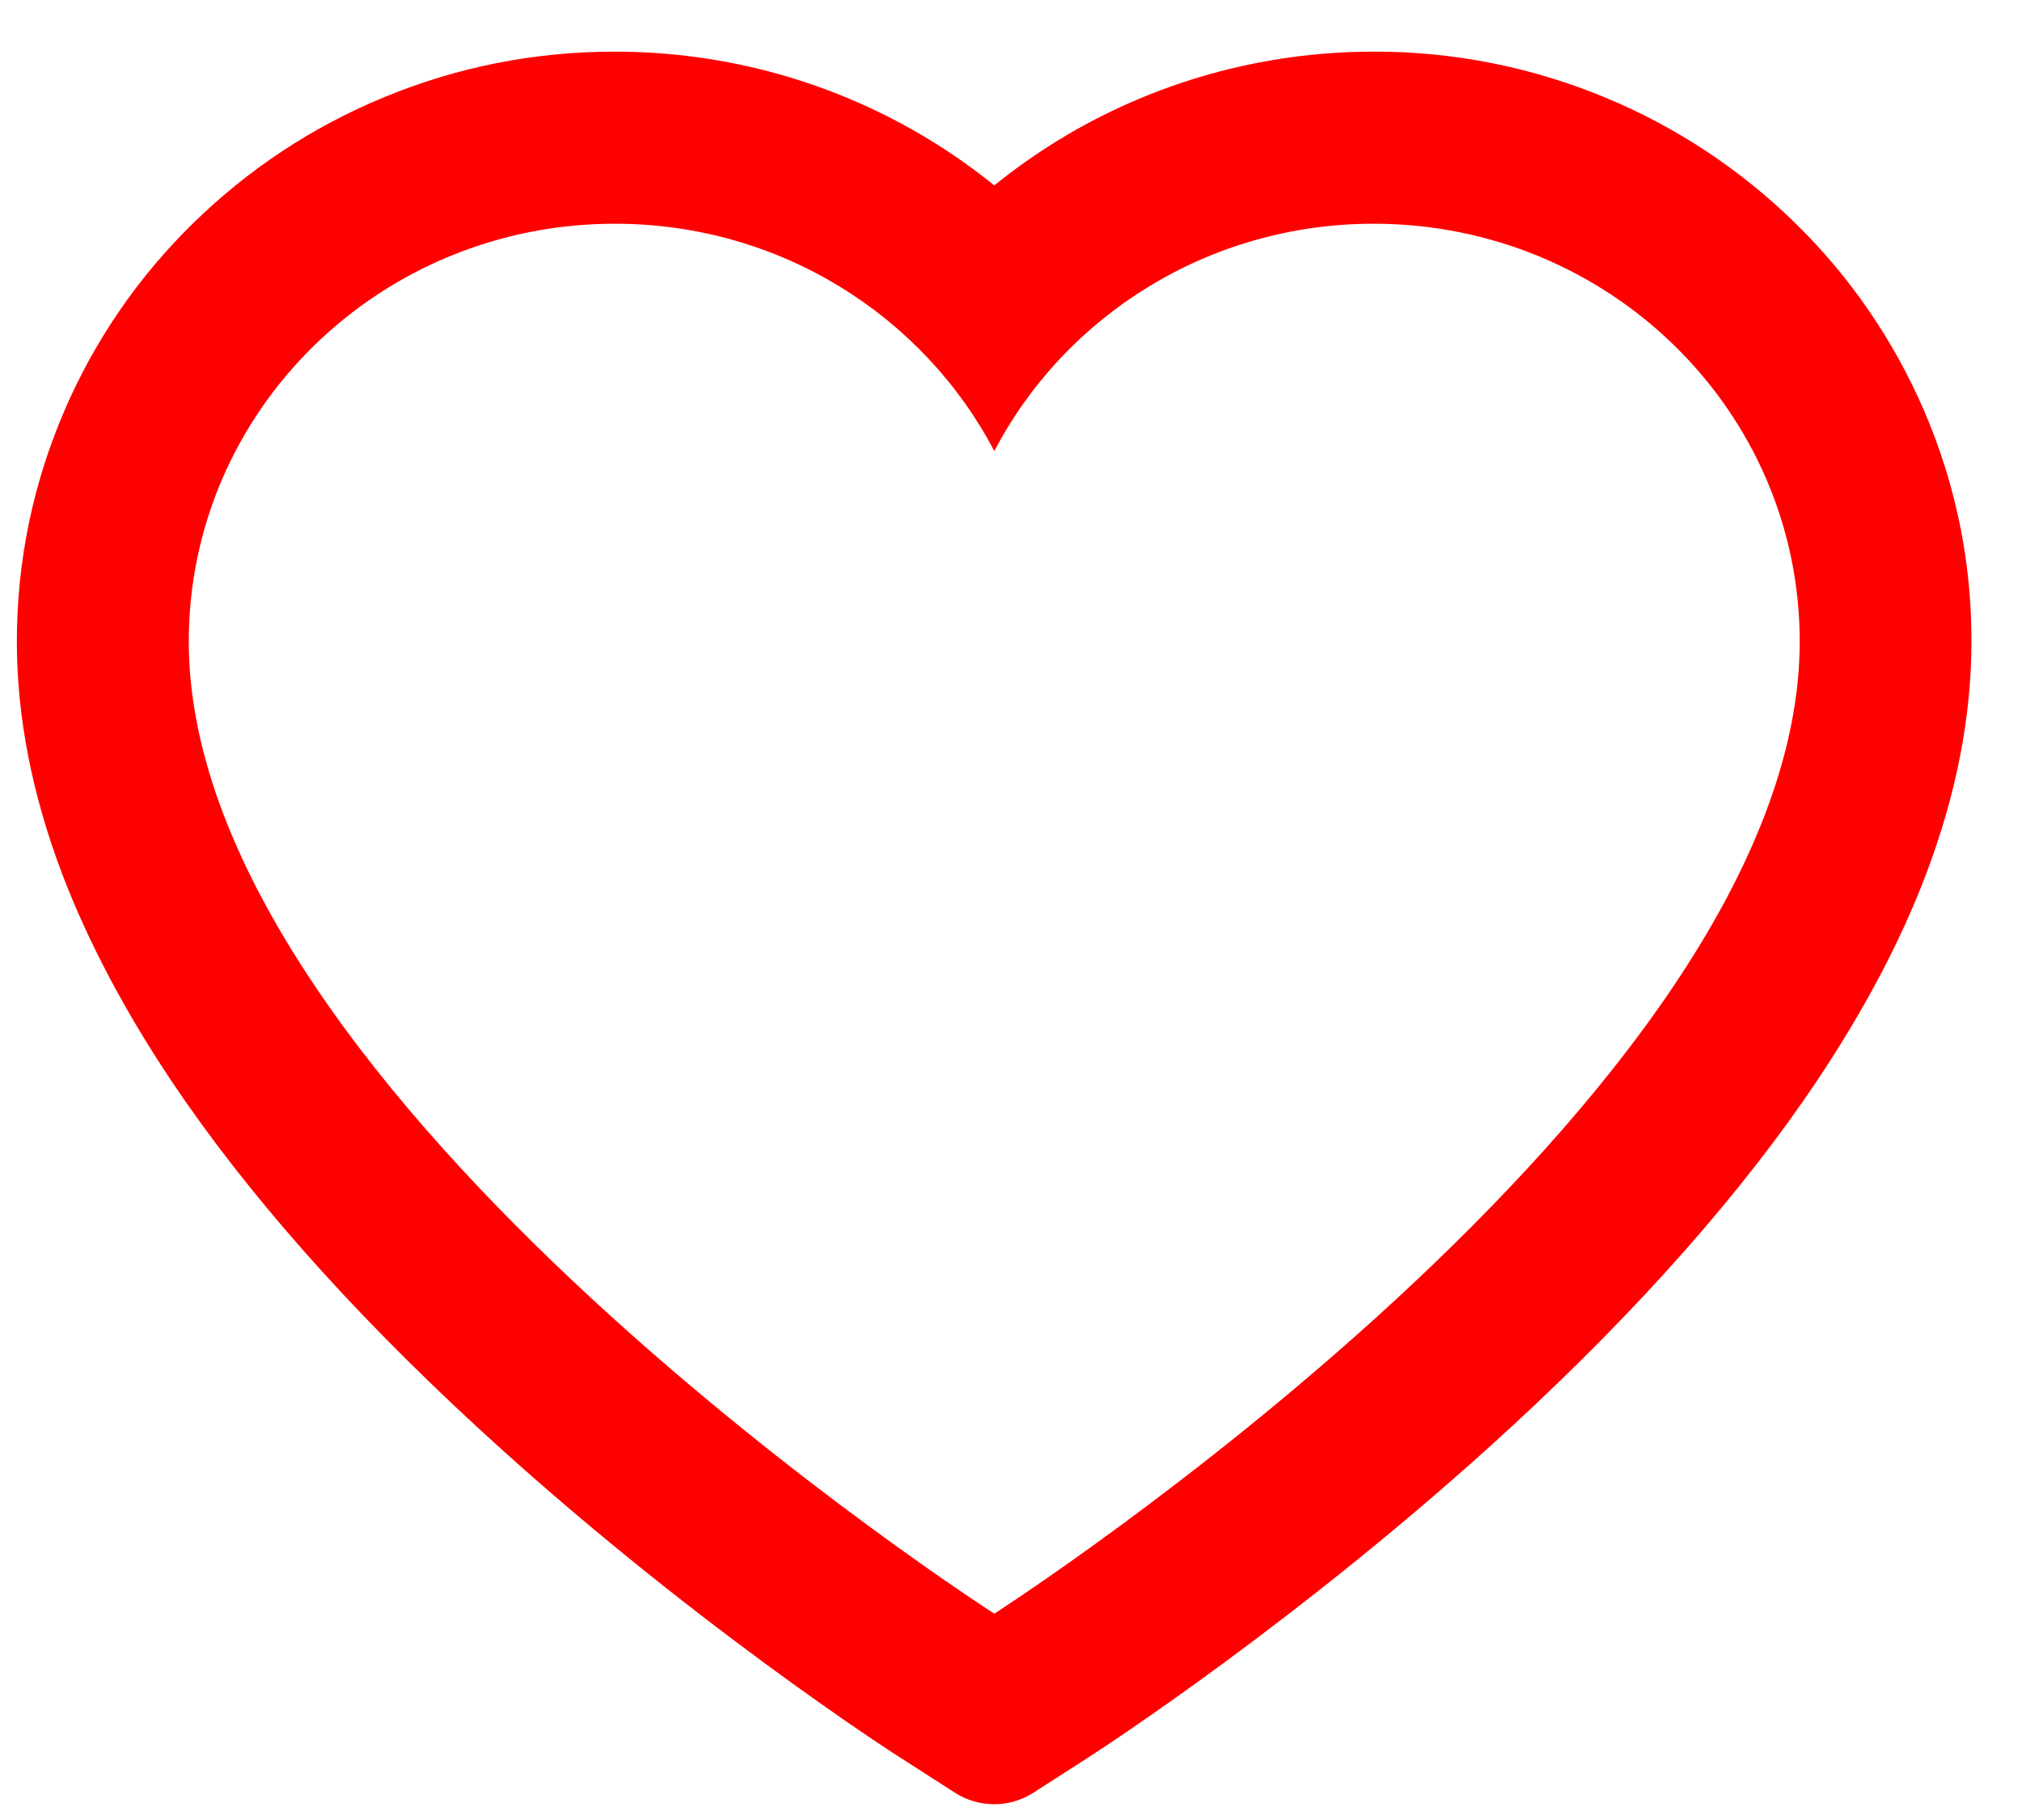 <svg width="30" height="27" viewBox="0 0 30 27" fill="none" xmlns="http://www.w3.org/2000/svg">
<path d="M28.548 6.094C28.098 5.051 27.45 4.106 26.638 3.312C25.826 2.516 24.869 1.883 23.819 1.448C22.729 0.995 21.561 0.763 20.381 0.766C18.726 0.766 17.111 1.219 15.708 2.076C15.373 2.281 15.054 2.506 14.752 2.751C14.45 2.506 14.131 2.281 13.795 2.076C12.392 1.219 10.777 0.766 9.122 0.766C7.931 0.766 6.776 0.994 5.685 1.448C4.631 1.884 3.681 2.513 2.865 3.312C2.053 4.105 1.404 5.05 0.955 6.094C0.488 7.179 0.25 8.331 0.25 9.517C0.25 10.636 0.478 11.802 0.931 12.988C1.311 13.979 1.855 15.007 2.549 16.045C3.651 17.687 5.164 19.401 7.044 21.138C10.159 24.017 13.244 26.006 13.375 26.086L14.171 26.597C14.523 26.822 14.977 26.822 15.329 26.597L16.125 26.086C16.256 26.002 19.337 24.017 22.456 21.138C24.335 19.401 25.849 17.687 26.951 16.045C27.645 15.007 28.193 13.979 28.569 12.988C29.022 11.802 29.25 10.636 29.25 9.517C29.253 8.331 29.015 7.179 28.548 6.094V6.094ZM14.752 23.939C14.752 23.939 2.801 16.276 2.801 9.517C2.801 6.094 5.631 3.319 9.122 3.319C11.576 3.319 13.704 4.69 14.752 6.692C15.799 4.69 17.927 3.319 20.381 3.319C23.872 3.319 26.702 6.094 26.702 9.517C26.702 16.276 14.752 23.939 14.752 23.939Z" fill="#FF0000"/>
</svg>
